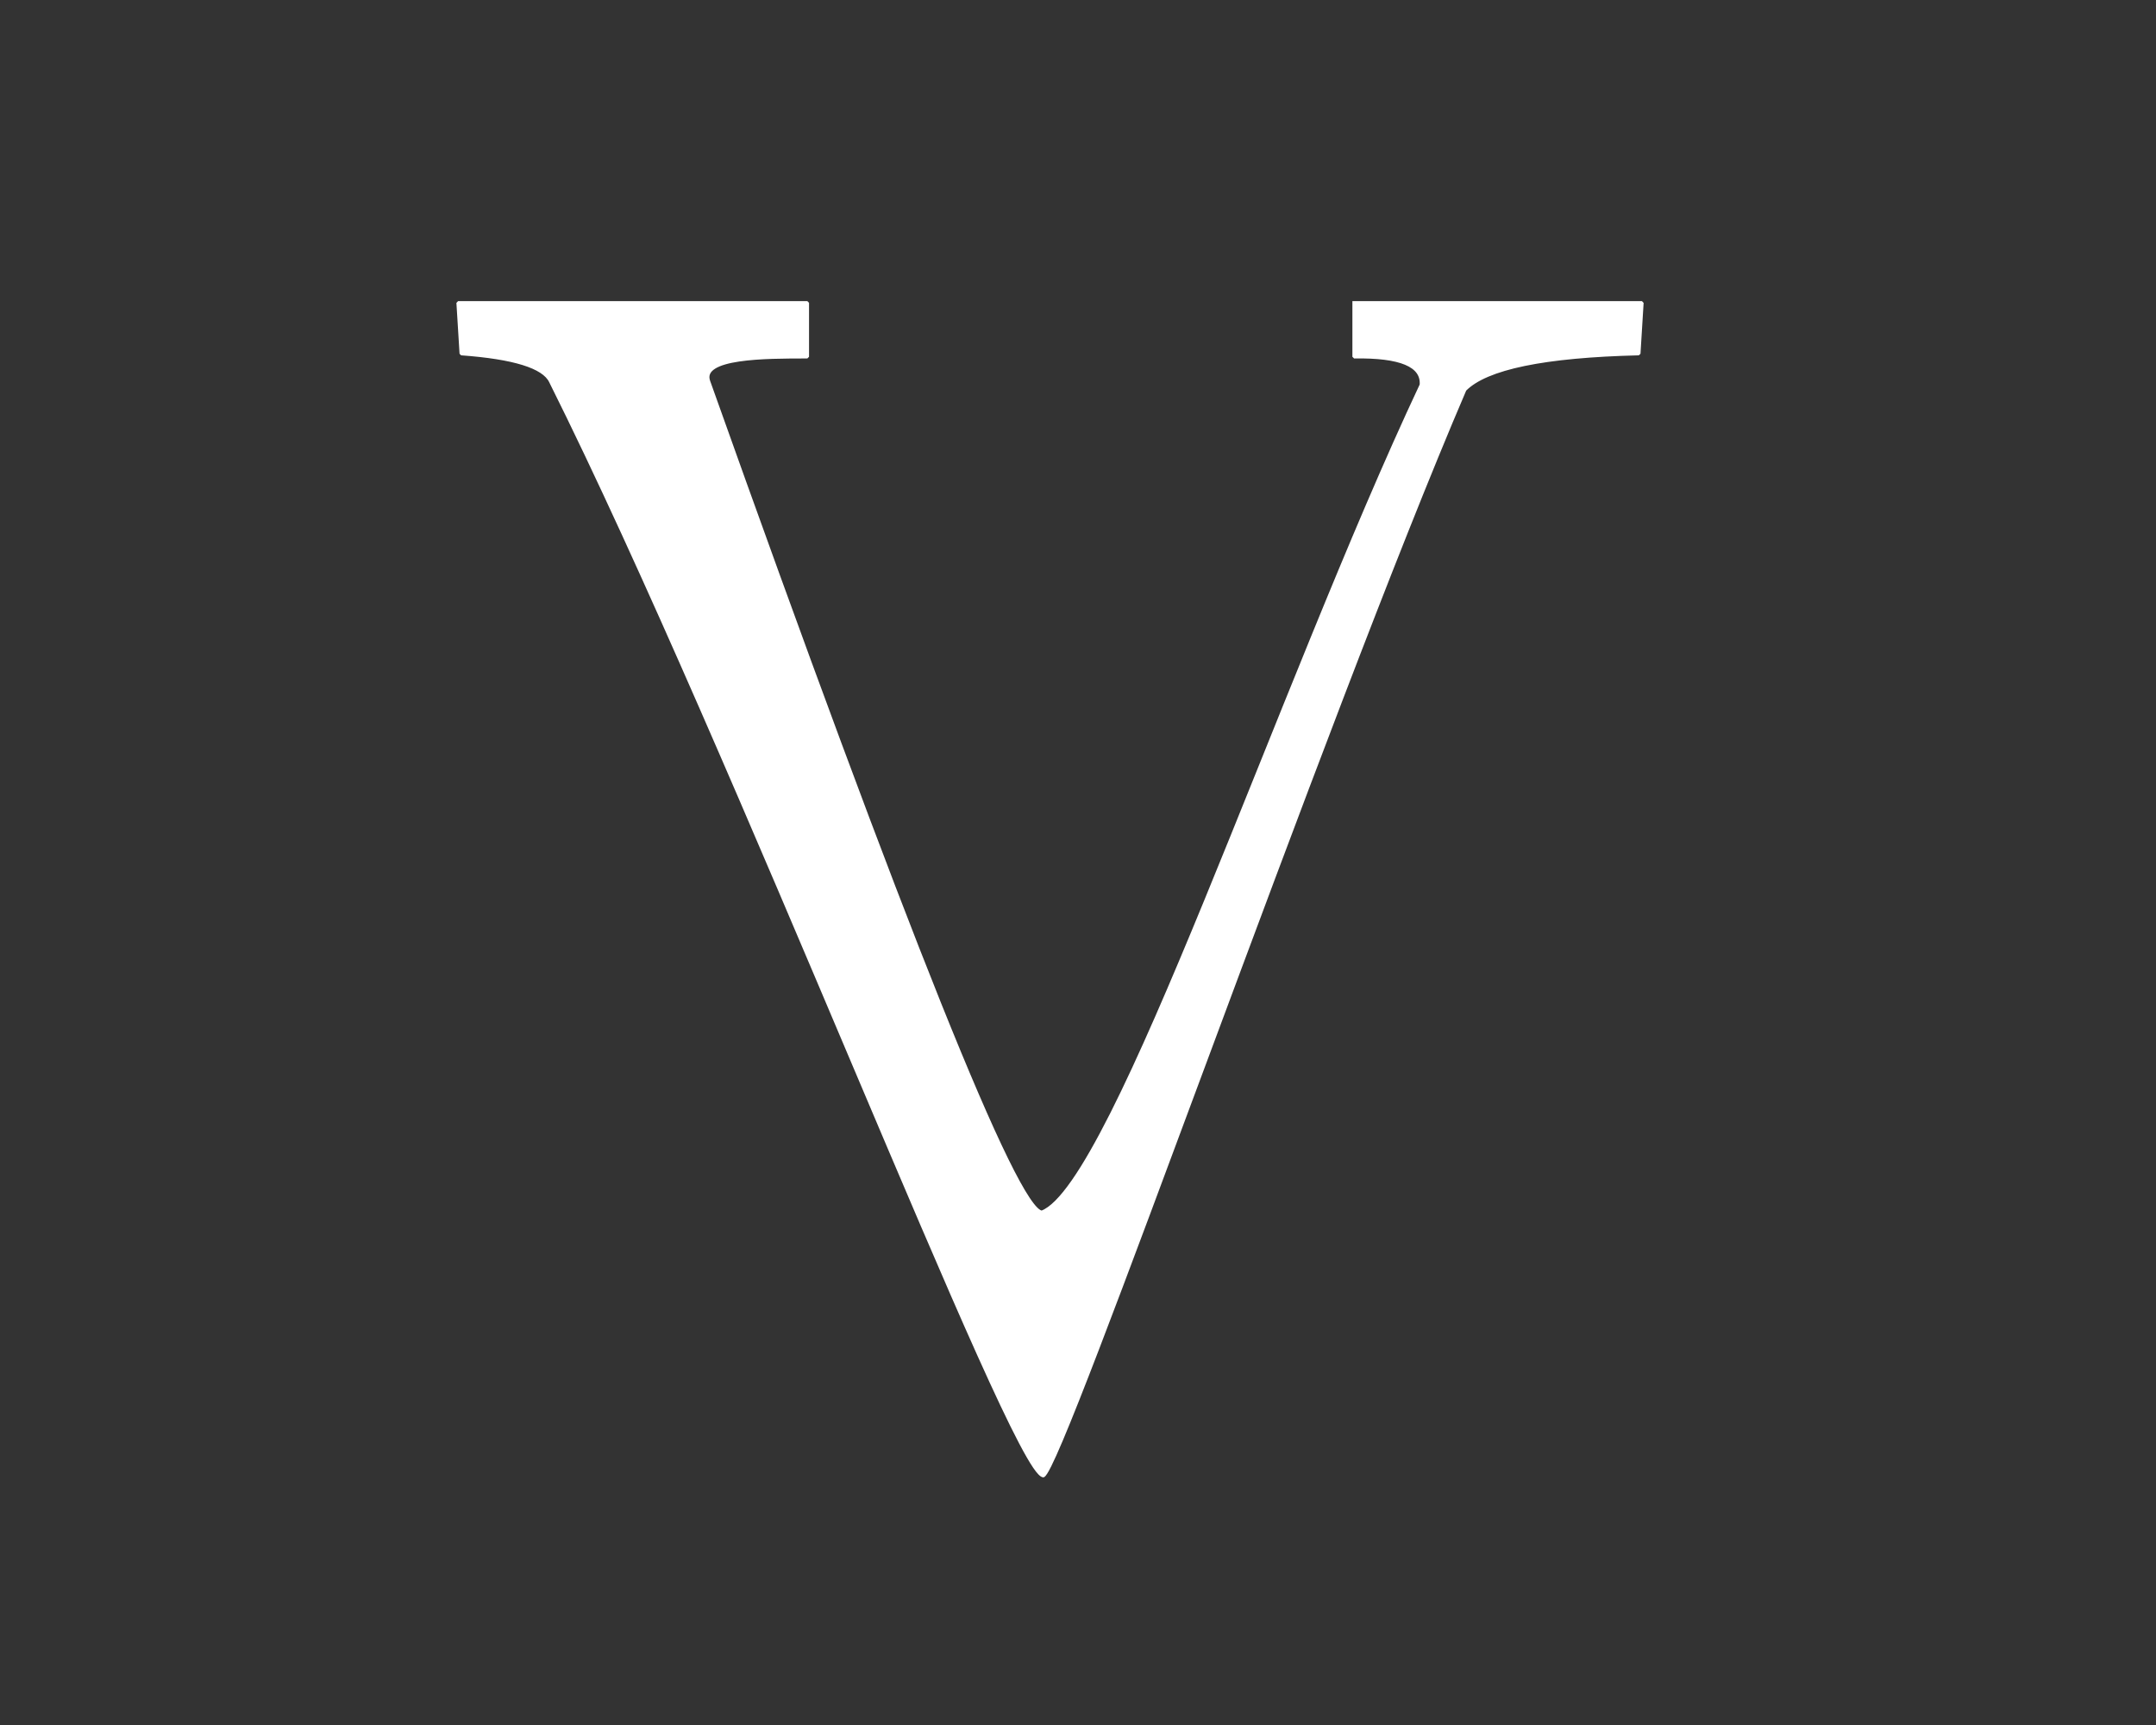 <?xml version="1.0" standalone="no"?>
<!DOCTYPE svg PUBLIC "-//W3C//DTD SVG 20010904//EN" "http://www.w3.org/TR/2001/REC-SVG-20010904/DTD/svg10.dtd">
<!-- Created using Krita: https://krita.org -->
<svg xmlns="http://www.w3.org/2000/svg" 
    xmlns:xlink="http://www.w3.org/1999/xlink"
    xmlns:krita="http://krita.org/namespaces/svg/krita"
    xmlns:sodipodi="http://sodipodi.sourceforge.net/DTD/sodipodi-0.dtd"
    width="192pt"
    height="153.6pt"
    viewBox="0 0 192 153.6">
<rect x="0" y="0" width="192" height="153.6" fill="#333333" stroke="none"/>
<defs/>
<path id="shape0" transform="translate(40.795, 26.962)" fill="#ffffff" fill-rule="evenodd" stroke="#ffffff" stroke-width="0.3" stroke-linecap="square" stroke-linejoin="bevel" d="M79.791 3.82031e-07L79.791 4.807C83.924 4.737 85.921 5.573 85.781 7.314C73.21 34.026 58.438 78.56 51.986 80.983C49.702 80.816 39.807 56.156 22.303 7.001C21.518 4.807 27.36 4.807 31.102 4.807L31.102 0L0 0L0.279 4.528C4.964 4.867 7.619 5.691 8.246 7.001C24.651 39.837 49.323 104.115 52.113 104.437C53.891 103.578 76.903 37.443 89.648 7.732C91.556 5.796 96.723 4.728 105.147 4.528L105.426 3.82031e-07L79.791 3.82031e-07" sodipodi:nodetypes="ccccccccccccccc"/>
</svg>
